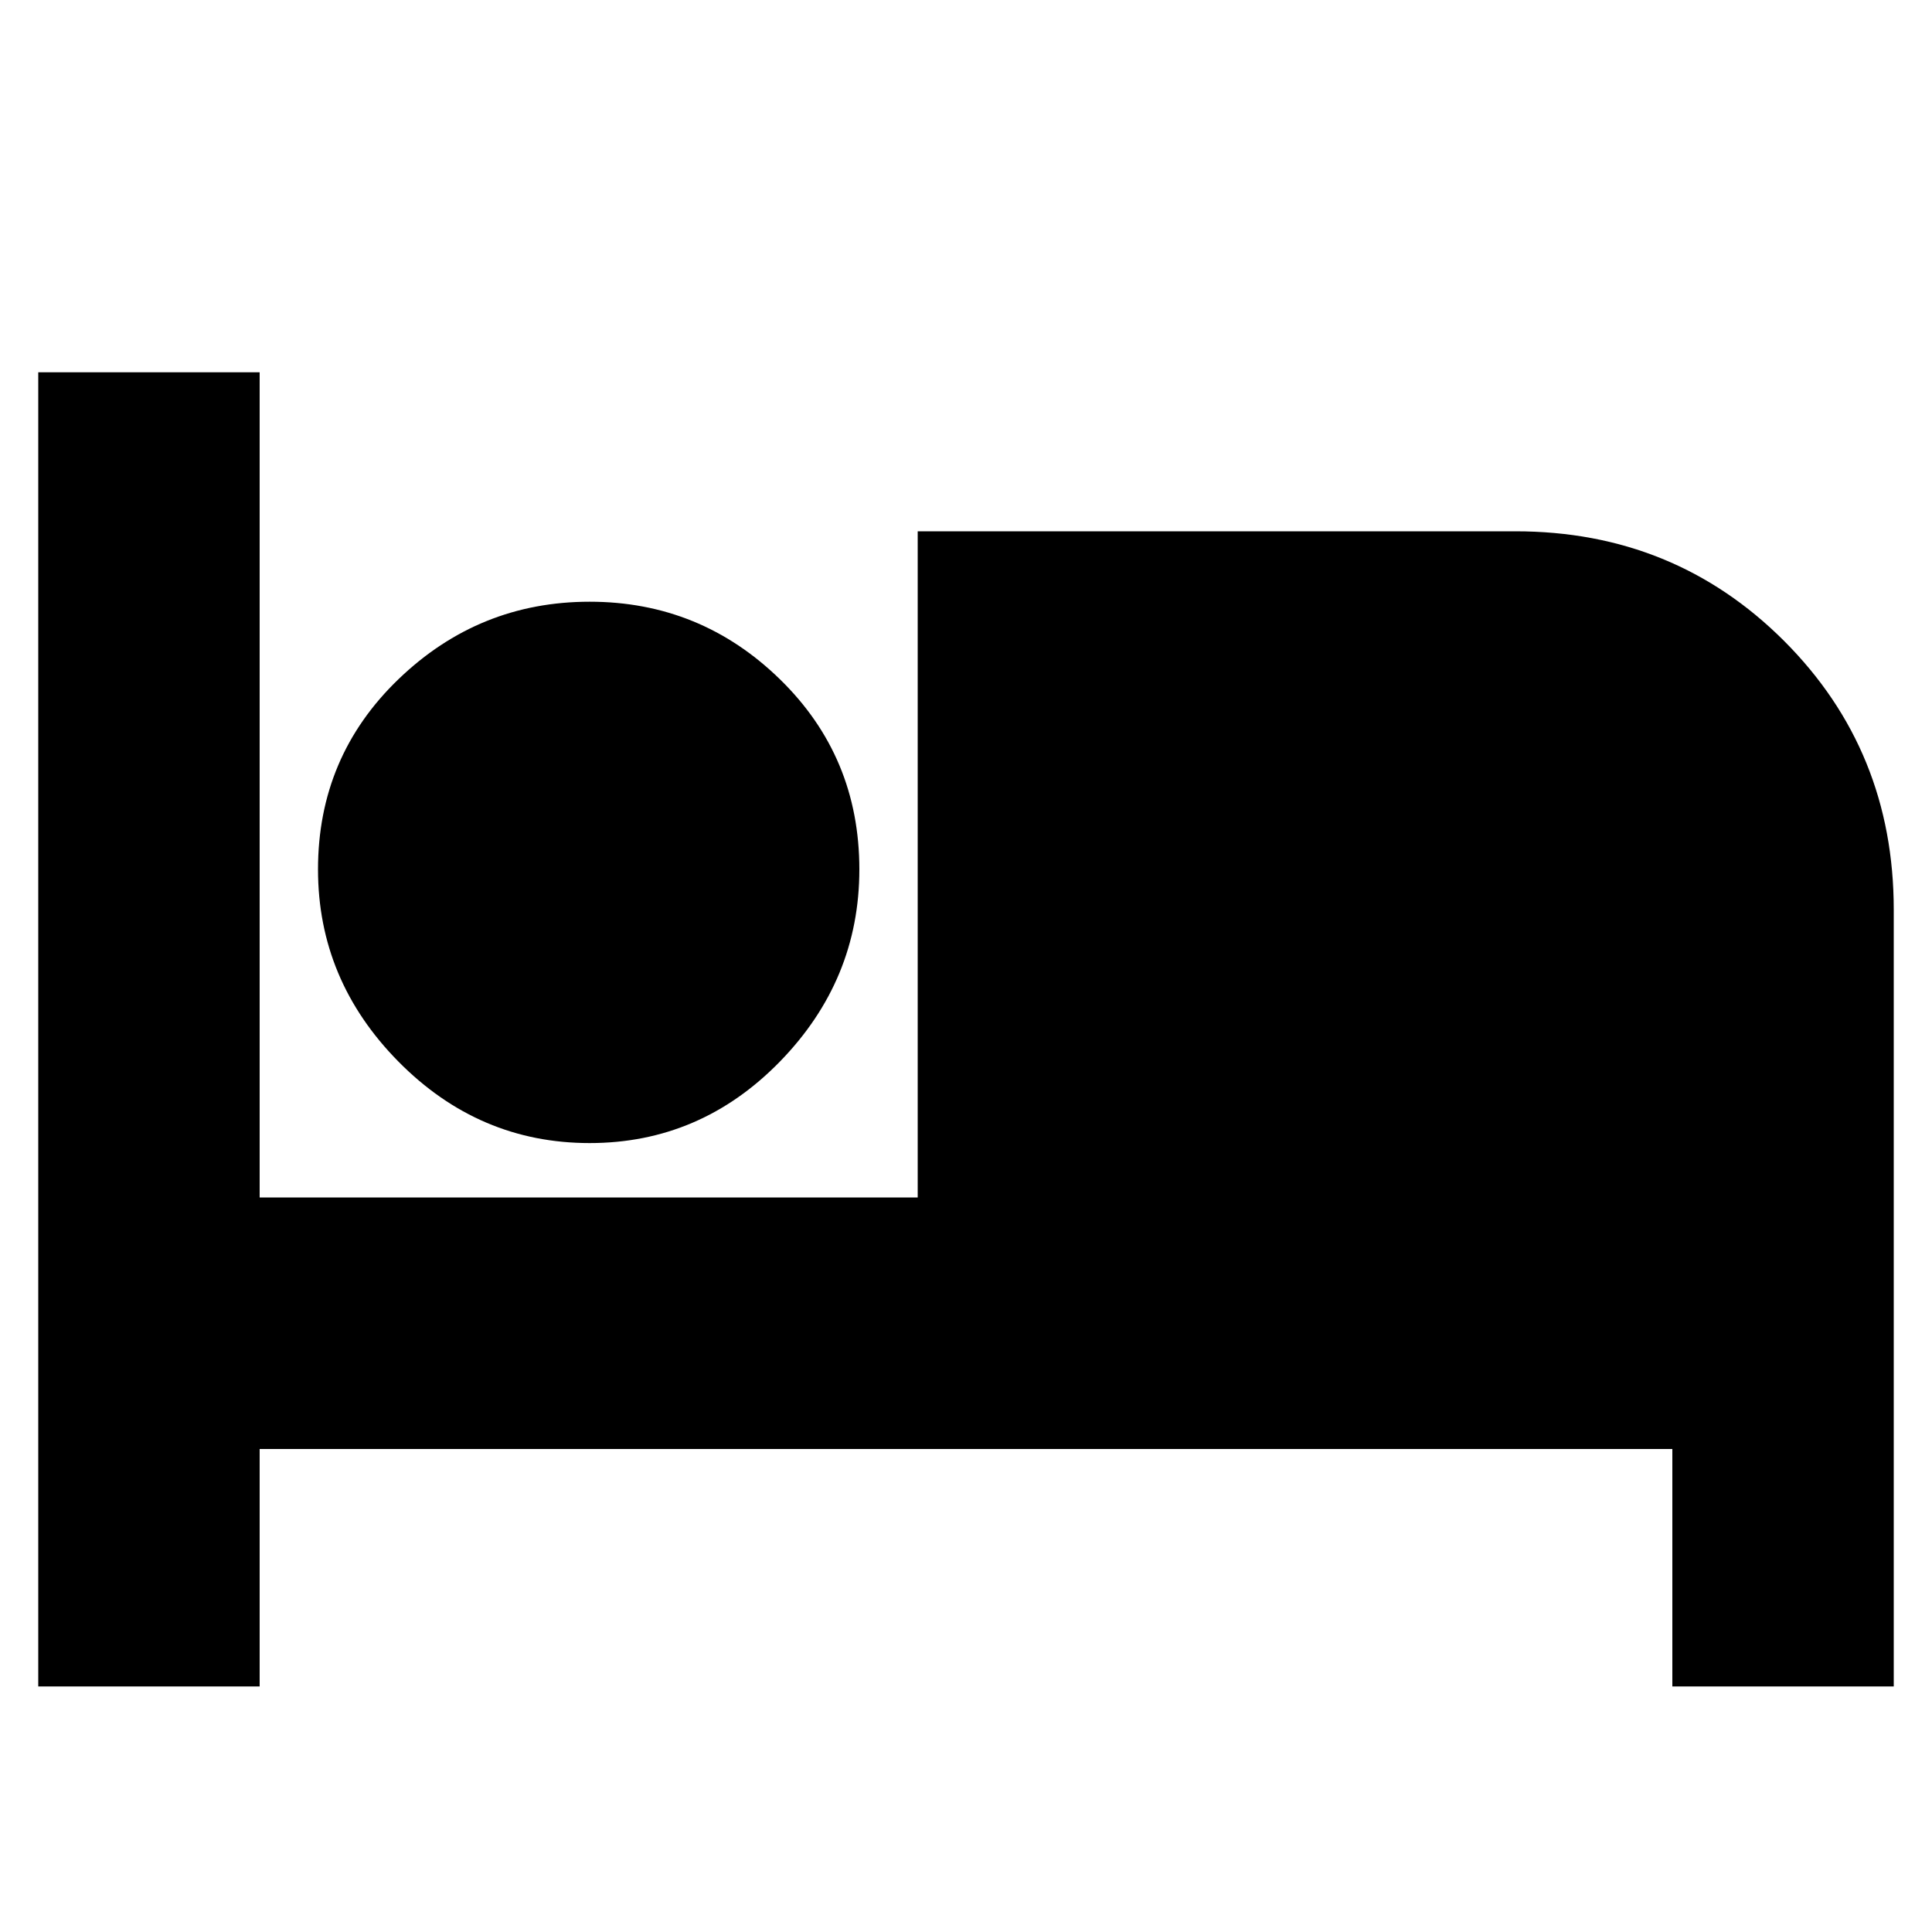 <svg xmlns="http://www.w3.org/2000/svg" height="20" width="20"><path d="M0.396 17.458V3.854H2.688V12.396H9.5V5.5H15.688Q17.333 5.5 18.469 6.635Q19.604 7.771 19.604 9.417V17.458H17.312V15H2.688V17.458ZM6.104 11.833Q4.958 11.833 4.125 10.99Q3.292 10.146 3.292 9Q3.292 7.833 4.125 7.031Q4.958 6.229 6.104 6.229Q7.25 6.229 8.073 7.031Q8.896 7.833 8.896 9Q8.896 10.146 8.073 10.99Q7.25 11.833 6.104 11.833Z"/></svg>
